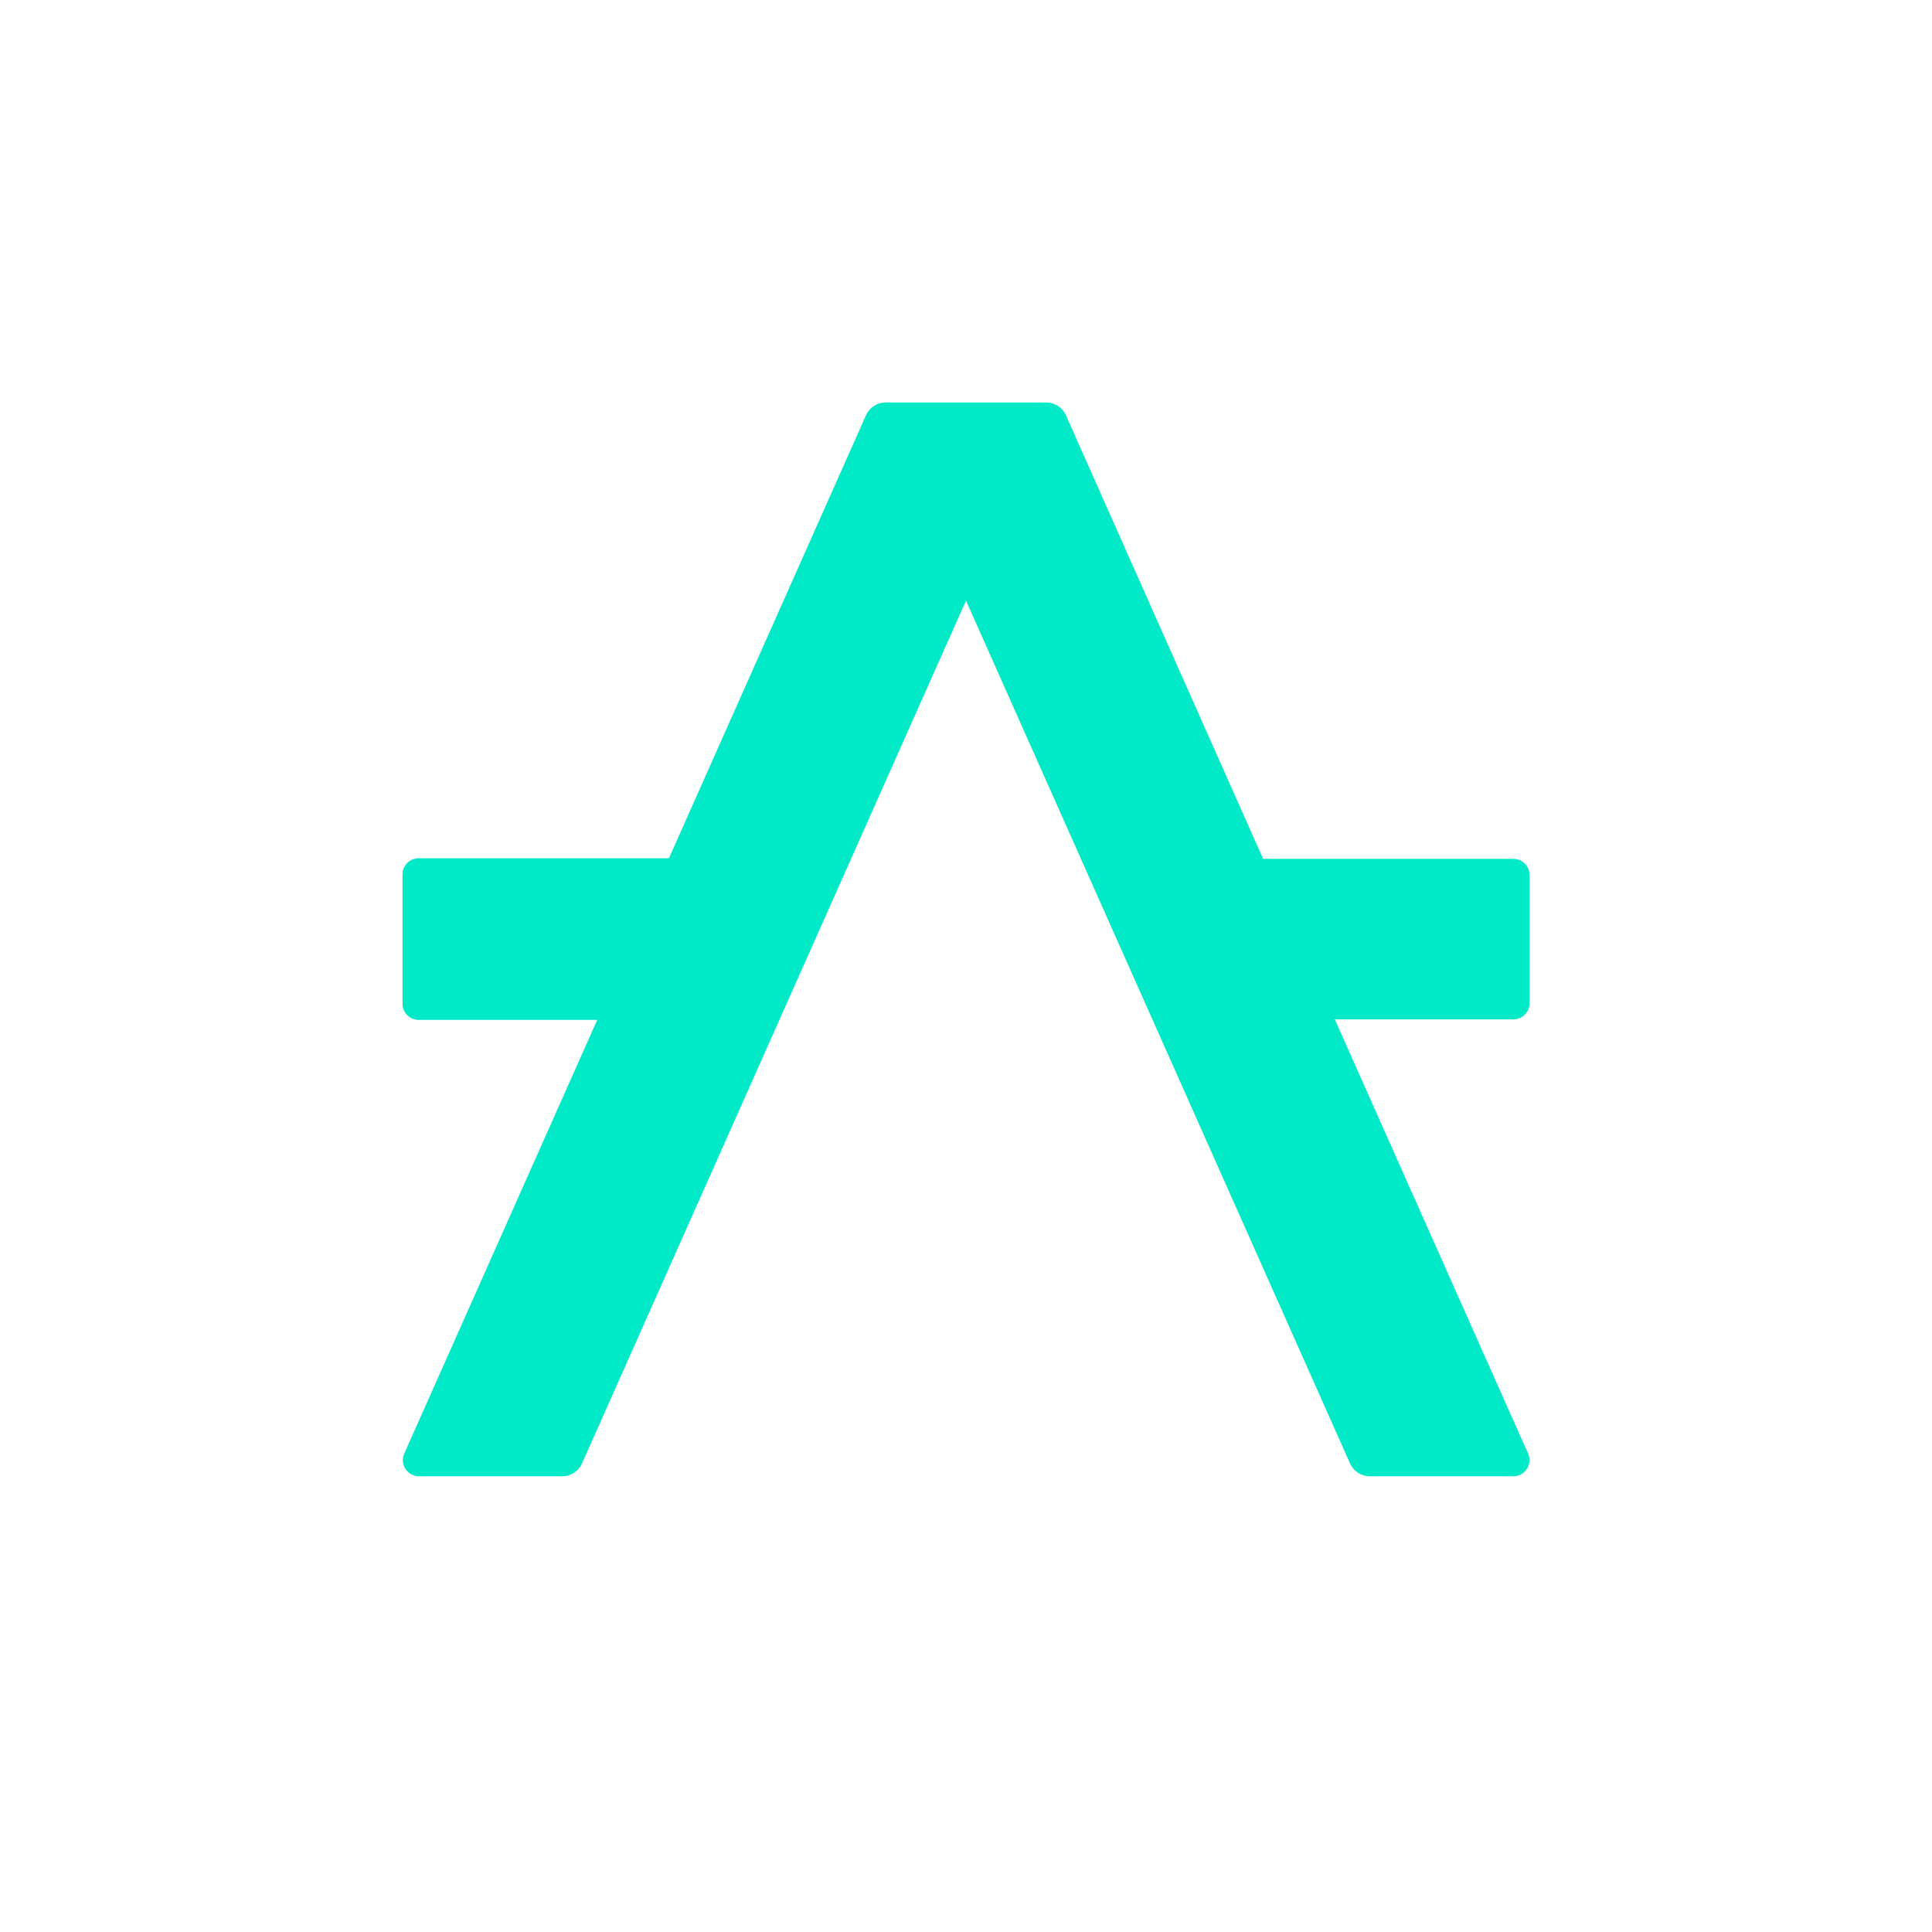 <svg width="48" height="48" viewBox="0 0 48 48" fill="none" xmlns="http://www.w3.org/2000/svg">
<path d="M33.163 25.326H37.6C37.704 25.326 37.804 25.285 37.878 25.213C37.953 25.141 37.997 25.043 38 24.939V21.738C38 21.631 37.958 21.53 37.883 21.455C37.808 21.38 37.706 21.337 37.6 21.337H31.381L26.483 10.318C26.441 10.224 26.374 10.144 26.288 10.088C26.203 10.031 26.102 10.001 26 10H22C21.897 10 21.797 10.031 21.711 10.087C21.625 10.143 21.556 10.223 21.515 10.318L16.619 21.324H10.4C10.347 21.324 10.293 21.335 10.244 21.356C10.195 21.377 10.15 21.407 10.113 21.446C10.075 21.485 10.046 21.53 10.027 21.58C10.008 21.631 9.998 21.684 10 21.738V24.939C10 25.045 10.042 25.147 10.117 25.222C10.192 25.297 10.294 25.339 10.4 25.339H14.838L10.038 36.127C10.013 36.187 10.004 36.252 10.011 36.316C10.017 36.381 10.039 36.443 10.075 36.497C10.111 36.551 10.159 36.596 10.215 36.627C10.272 36.658 10.335 36.675 10.4 36.677H13.971C14.074 36.677 14.175 36.647 14.262 36.59C14.349 36.534 14.417 36.454 14.459 36.359L24 14.922L33.541 36.359C33.583 36.454 33.652 36.534 33.738 36.59C33.825 36.647 33.926 36.677 34.029 36.677H37.6C37.667 36.677 37.732 36.66 37.791 36.628C37.849 36.596 37.899 36.55 37.935 36.494C37.972 36.438 37.993 36.374 37.999 36.308C38.004 36.241 37.992 36.175 37.965 36.114L33.163 25.326Z" fill="#00EAC7"/>
</svg>
